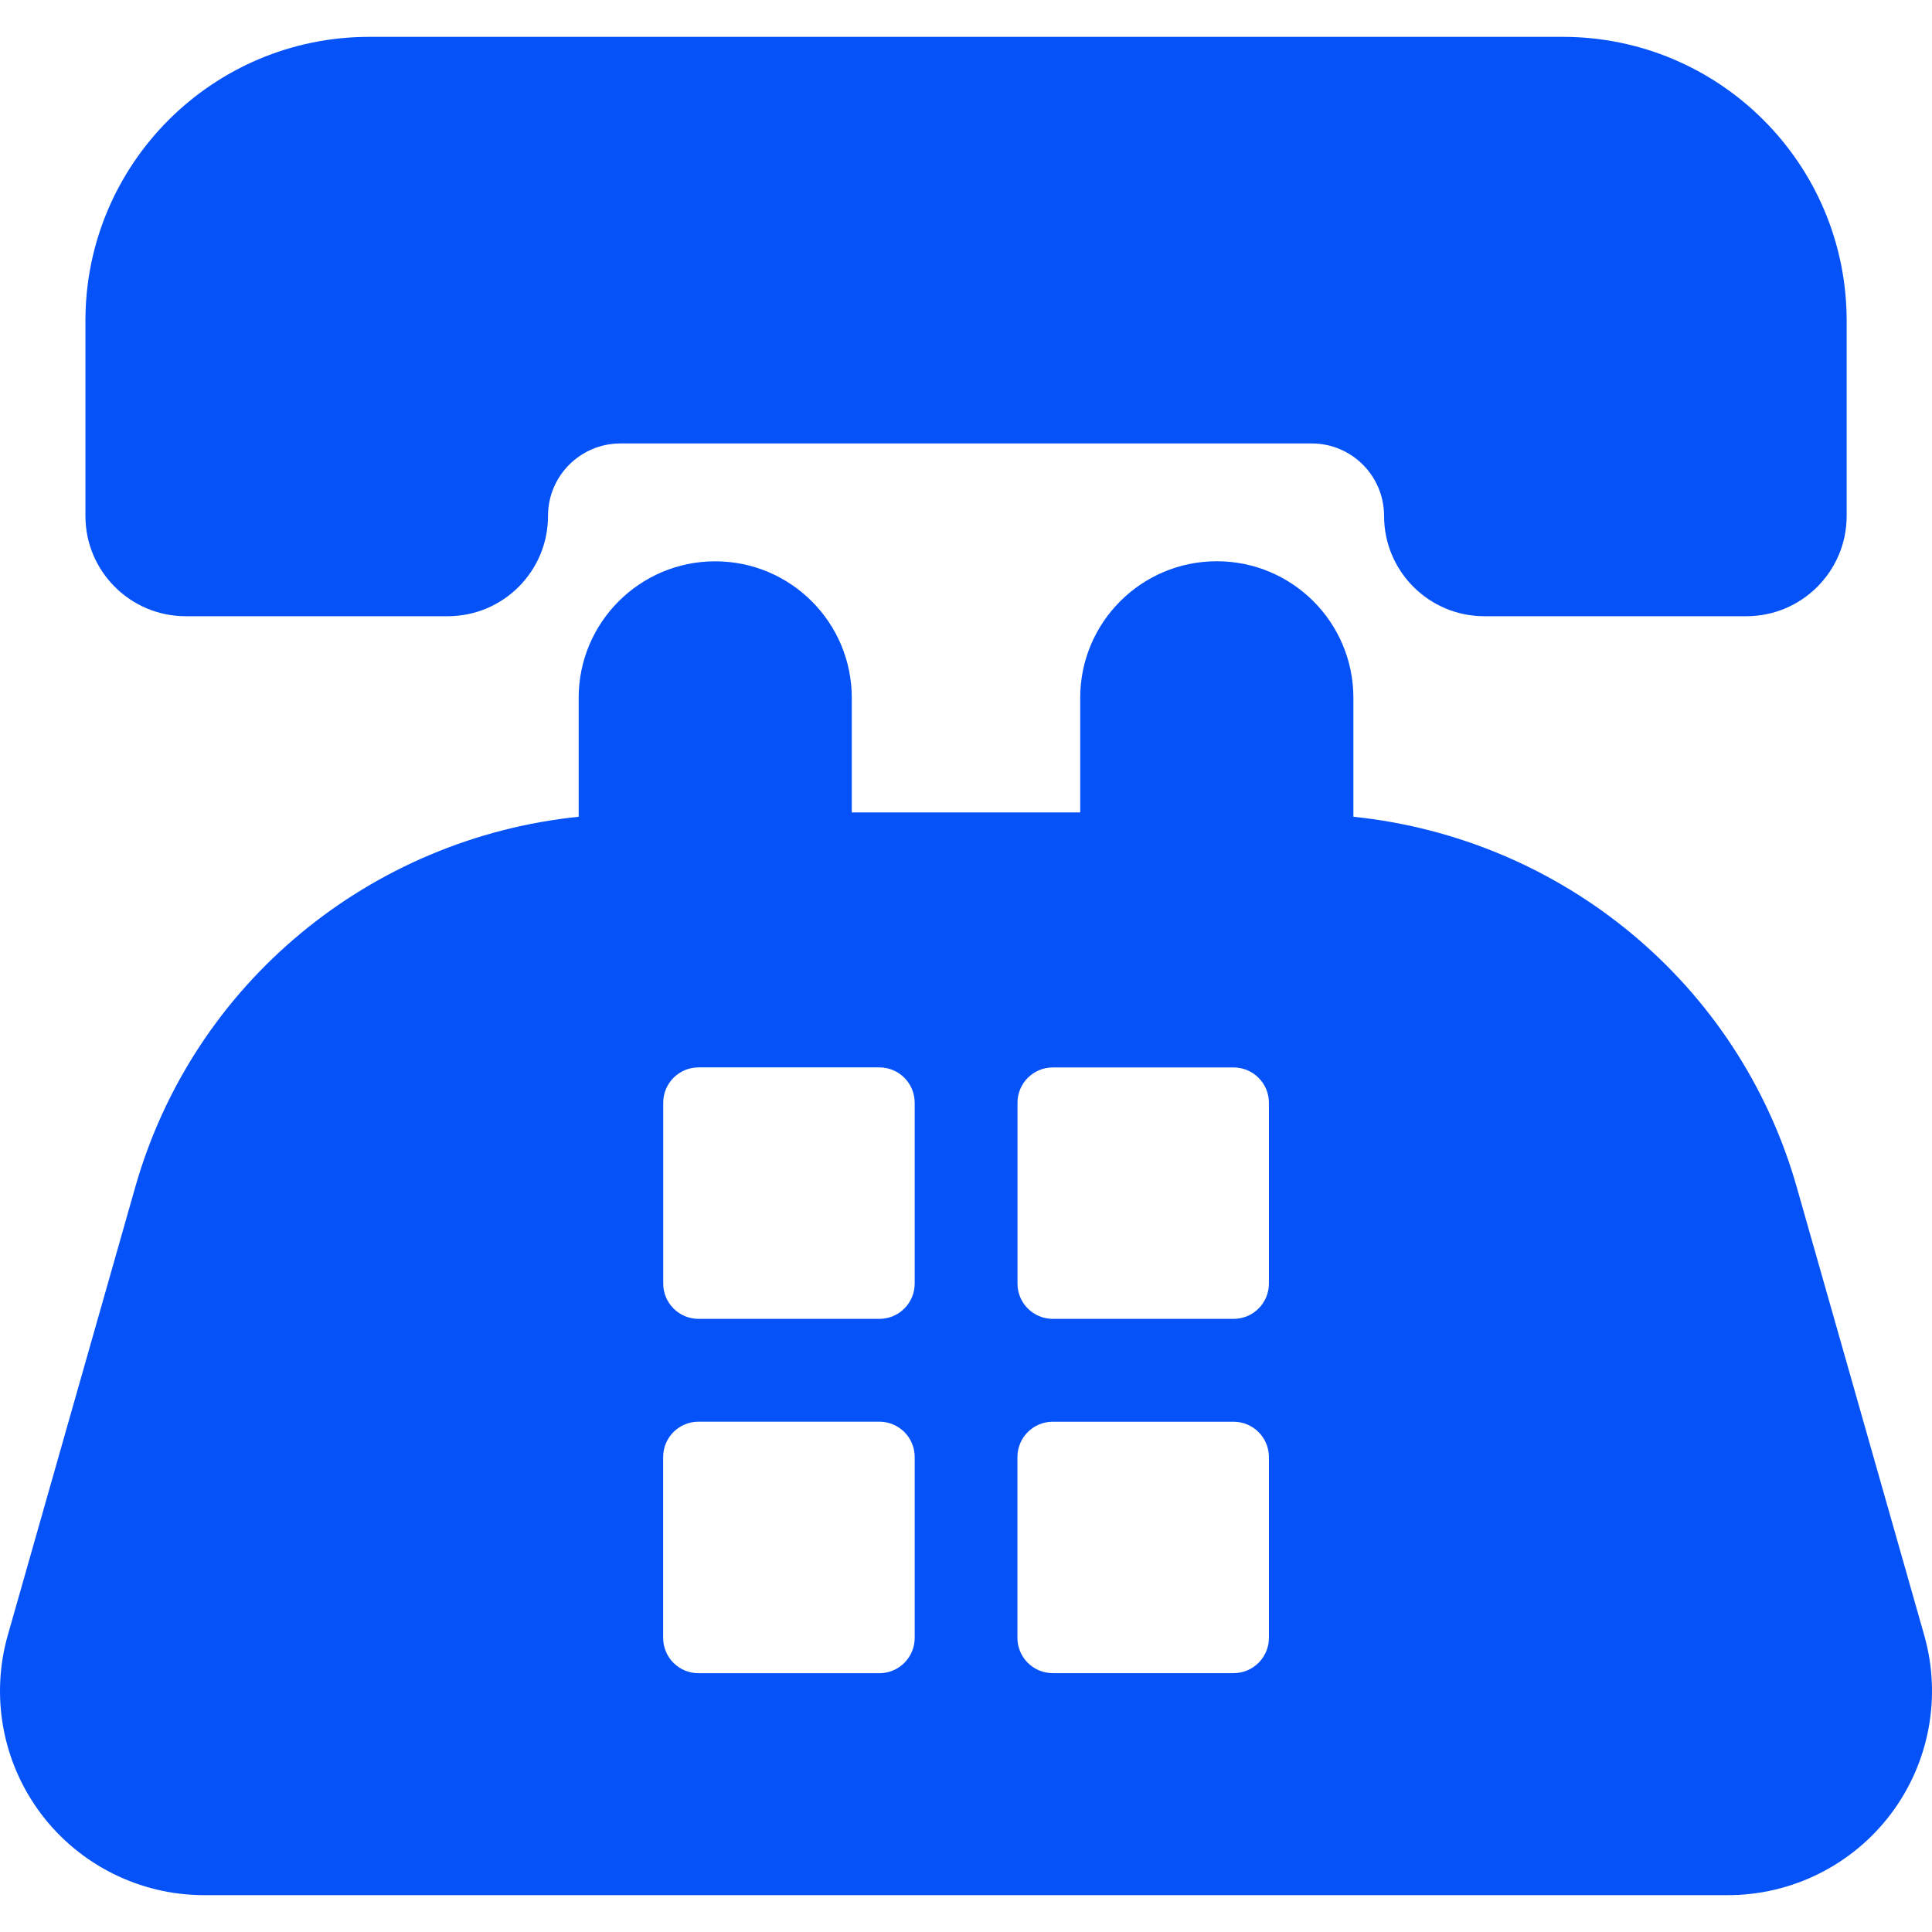 <?xml version="1.0" encoding="iso-8859-1"?>
<!-- Generator: Adobe Illustrator 16.0.0, SVG Export Plug-In . SVG Version: 6.00 Build 0)  -->
<!DOCTYPE svg PUBLIC "-//W3C//DTD SVG 1.1//EN" "http://www.w3.org/Graphics/SVG/1.1/DTD/svg11.dtd">
<svg xmlns="http://www.w3.org/2000/svg" xmlns:xlink="http://www.w3.org/1999/xlink" version="1.1" id="Capa_1" x="0px" y="0px" width="512px" height="512px" viewBox="0 0 557.212 557.211" style="enable-background:new 0 0 557.212 557.211;" xml:space="preserve">
<g>
	<g>
		<g>
			<path d="M53.566,177.725h75.576c15.961,0,28.911-12.948,28.911-28.927c0-11.55,9.351-20.902,20.9-20.902h199.346     c11.53,0,20.884,9.352,20.884,20.902c0,15.979,12.948,28.927,28.926,28.927h75.56c15.979,0,28.93-12.948,28.93-28.927V92.524     c0-45.235-36.665-81.897-81.896-81.897H106.533c-45.233,0-81.896,36.663-81.896,81.897v56.273     C24.639,164.776,37.587,177.725,53.566,177.725z" fill="#0553f8"/>
			<path d="M554.965,471.605l-36.754-129.198c-16.779-58.999-67.894-100.637-127.876-106.847v-34.3     c0-21.753-17.632-39.389-39.386-39.389c-21.773,0-39.403,17.636-39.403,39.389v33.05h-65.881v-33.033     c0-21.752-17.63-39.386-39.384-39.386c-21.756,0-39.388,17.634-39.388,39.386v34.284     c-59.999,6.191-111.115,47.848-127.892,106.847L2.248,471.605c-5.049,17.74-1.491,36.846,9.643,51.591     c11.13,14.727,28.523,23.389,46.973,23.389h439.479c18.45,0,35.845-8.662,46.979-23.389     C556.452,508.45,560.013,489.345,554.965,471.605z M263.807,472.386c0,5.629-4.555,10.187-10.186,10.187H201.45     c-5.628,0-10.188-4.558-10.188-10.187v-52.169c0-5.63,4.56-10.186,10.188-10.186h52.171c5.63,0,10.186,4.556,10.186,10.186     V472.386z M263.807,370.189c0,5.629-4.555,10.187-10.186,10.187H201.47c-5.63,0-10.188-4.558-10.188-10.187v-52.15     c0-5.63,4.557-10.188,10.188-10.188h52.151c5.63,0,10.186,4.559,10.186,10.188V370.189z M365.968,472.368     c0,5.629-4.558,10.186-10.187,10.186h-52.154c-5.628,0-10.186-4.557-10.186-10.186v-52.134c0-5.631,4.558-10.188,10.186-10.188     h52.154c5.629,0,10.187,4.558,10.187,10.188V472.368z M365.968,370.189c0,5.629-4.558,10.187-10.187,10.187h-52.135     c-5.631,0-10.188-4.558-10.188-10.187v-52.135c0-5.63,4.557-10.188,10.188-10.188h52.135c5.629,0,10.187,4.558,10.187,10.188     V370.189z" fill="#0553f8"/>
		</g>
	</g>
</g>
<g>
</g>
<g>
</g>
<g>
</g>
<g>
</g>
<g>
</g>
<g>
</g>
<g>
</g>
<g>
</g>
<g>
</g>
<g>
</g>
<g>
</g>
<g>
</g>
<g>
</g>
<g>
</g>
<g>
</g>
</svg>

